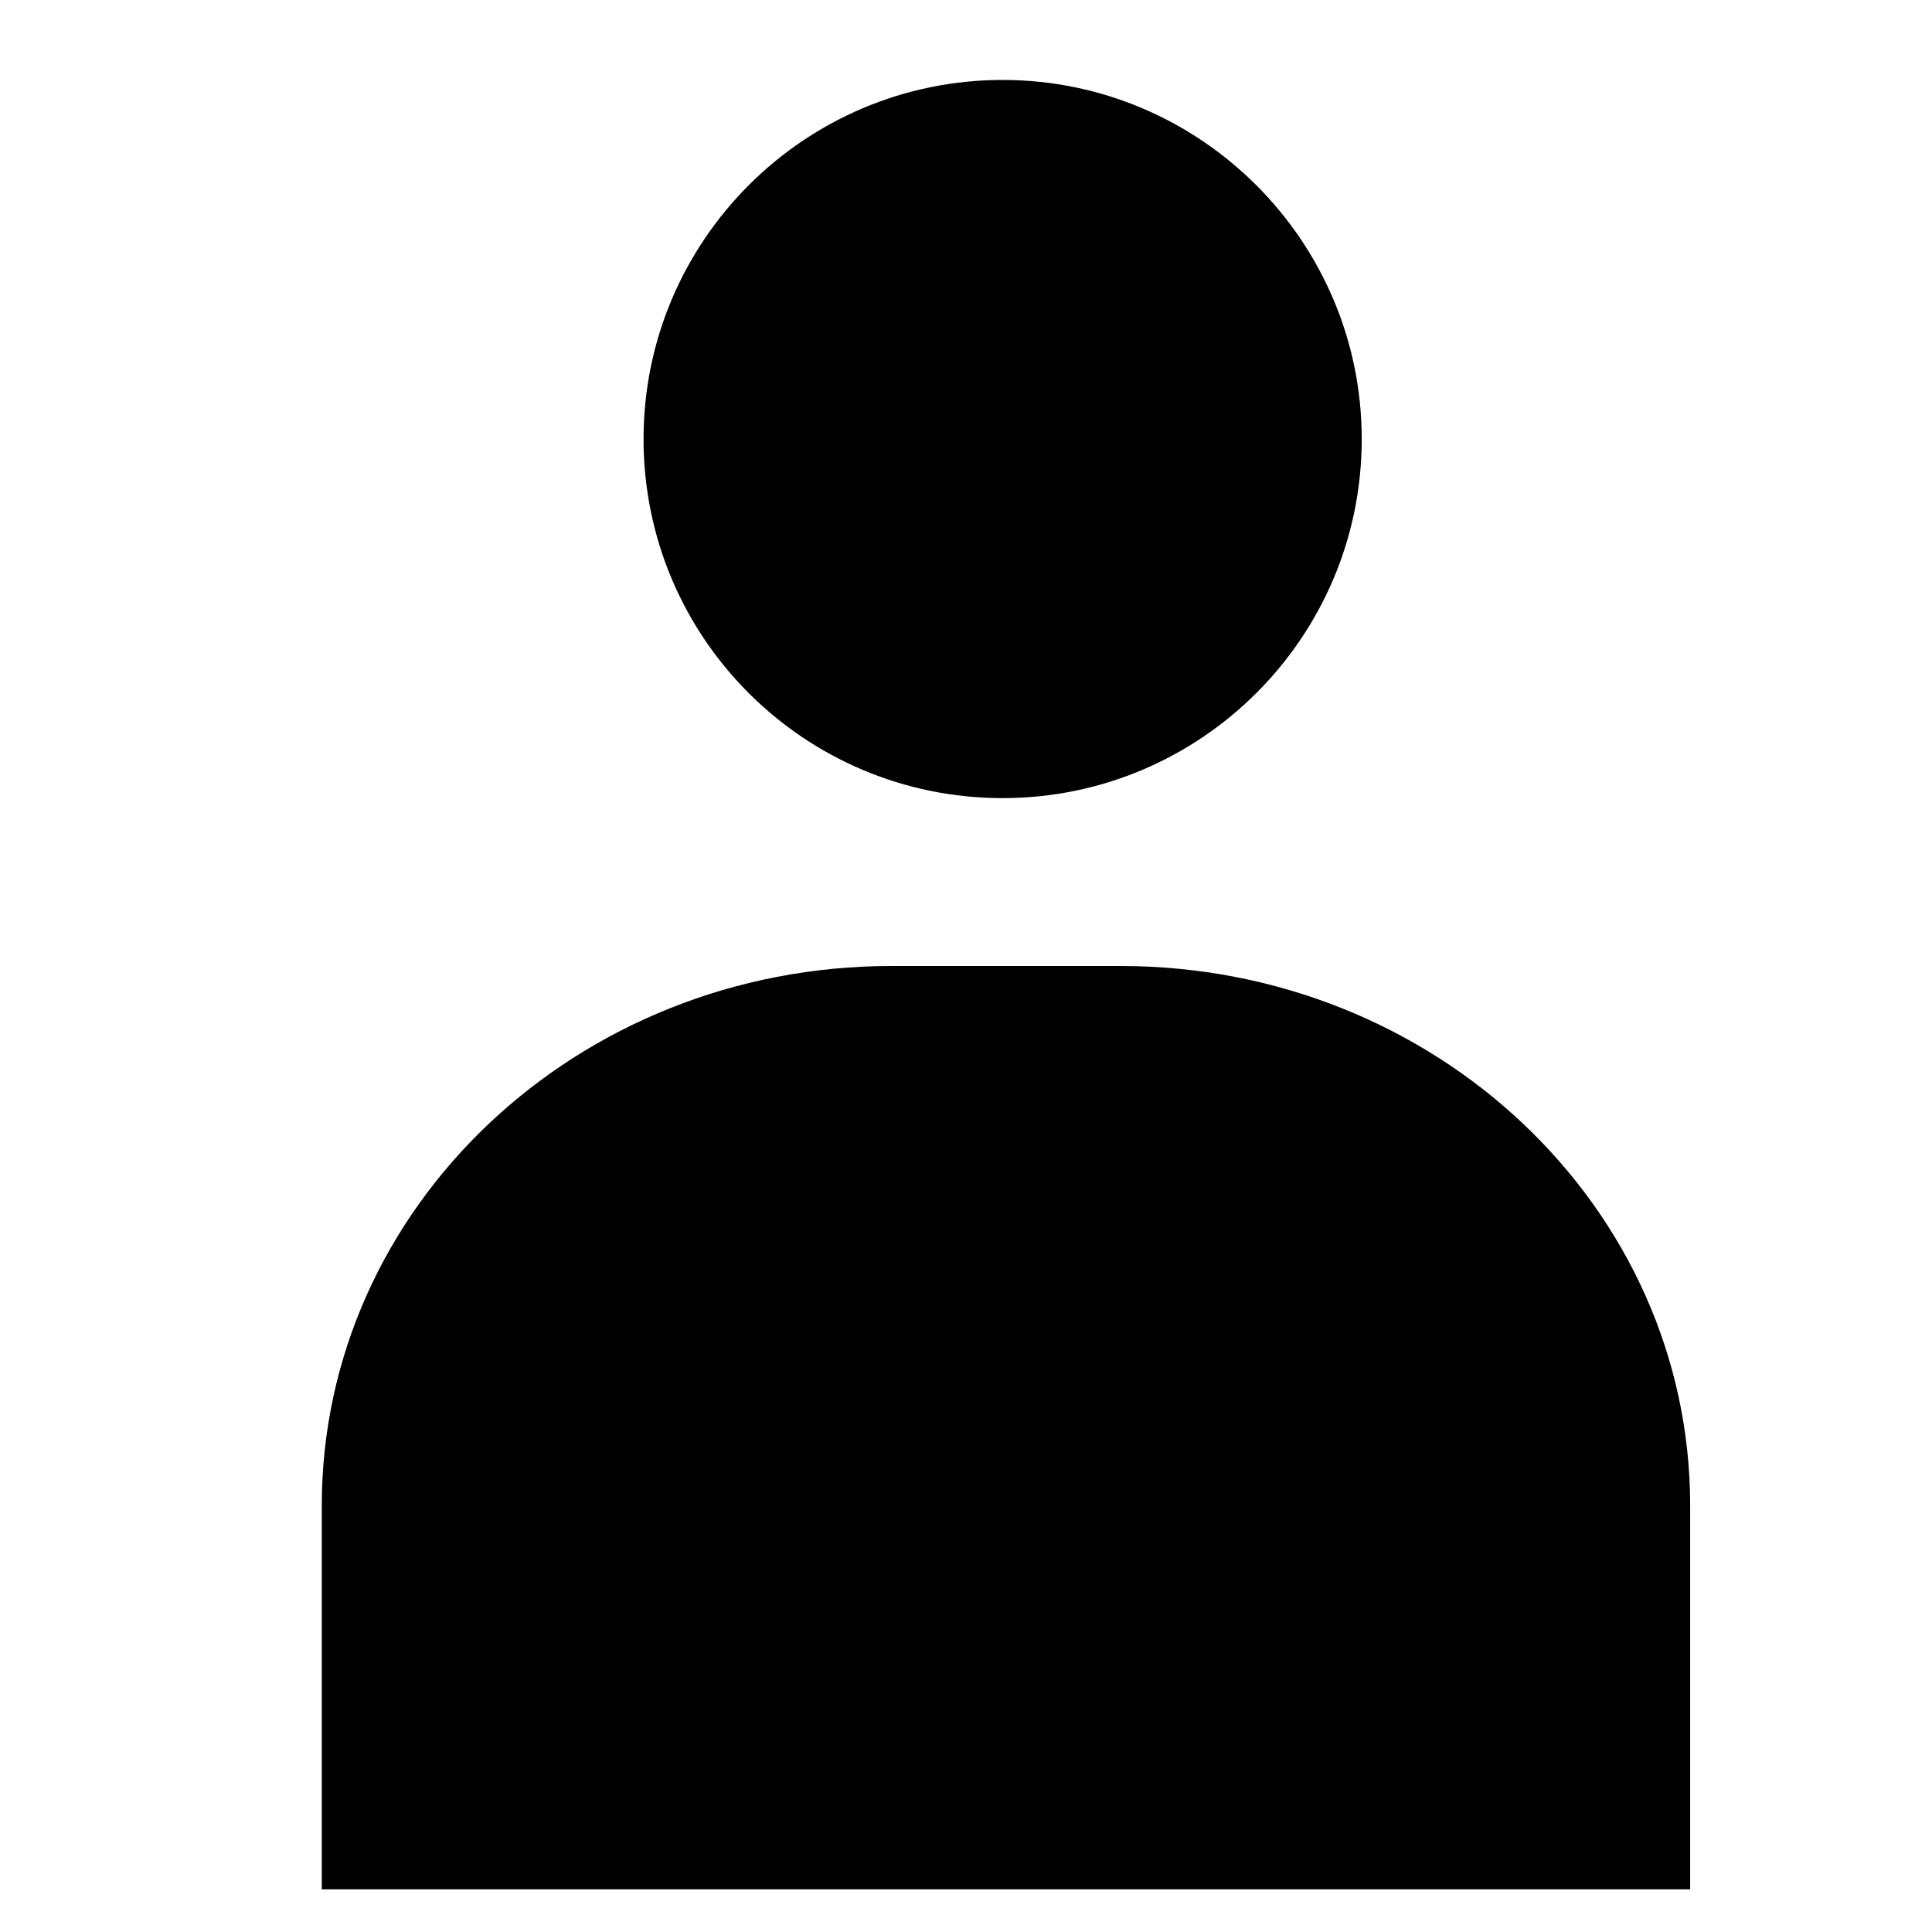 <svg width="29" height="29" viewBox="0 0 29 29" fill="none" xmlns="http://www.w3.org/2000/svg" xmlns:xlink="http://www.w3.org/1999/xlink">
	<desc>
			Created with Pixso.
	</desc>
	<defs/>
	<rect id="2 Elements/Icons/Person/Filled/Grey" rx="0" width="28" height="28" transform="translate(0.5 0.5)" fill="#FFFFFF" fill-opacity="0"/>
	<path id="Stroke 1" d="M20.44 6.59C20.44 9.57 18.02 11.98 15.05 11.98C12.07 11.98 9.66 9.57 9.66 6.59C9.66 3.62 12.07 1.2 15.05 1.2C18.02 1.2 20.44 3.62 20.44 6.59Z" fill="#000000" fill-opacity="1" fill-rule="evenodd"/>
	<path id="Stroke 3" d="M25.37 28.36L25.37 22.6C25.37 18.12 21.54 14.5 16.82 14.5L13.38 14.5C8.66 14.5 4.83 18.12 4.83 22.6L4.83 28.36L25.37 28.36Z" fill="#000000" fill-opacity="1" fill-rule="evenodd"/>
</svg>
